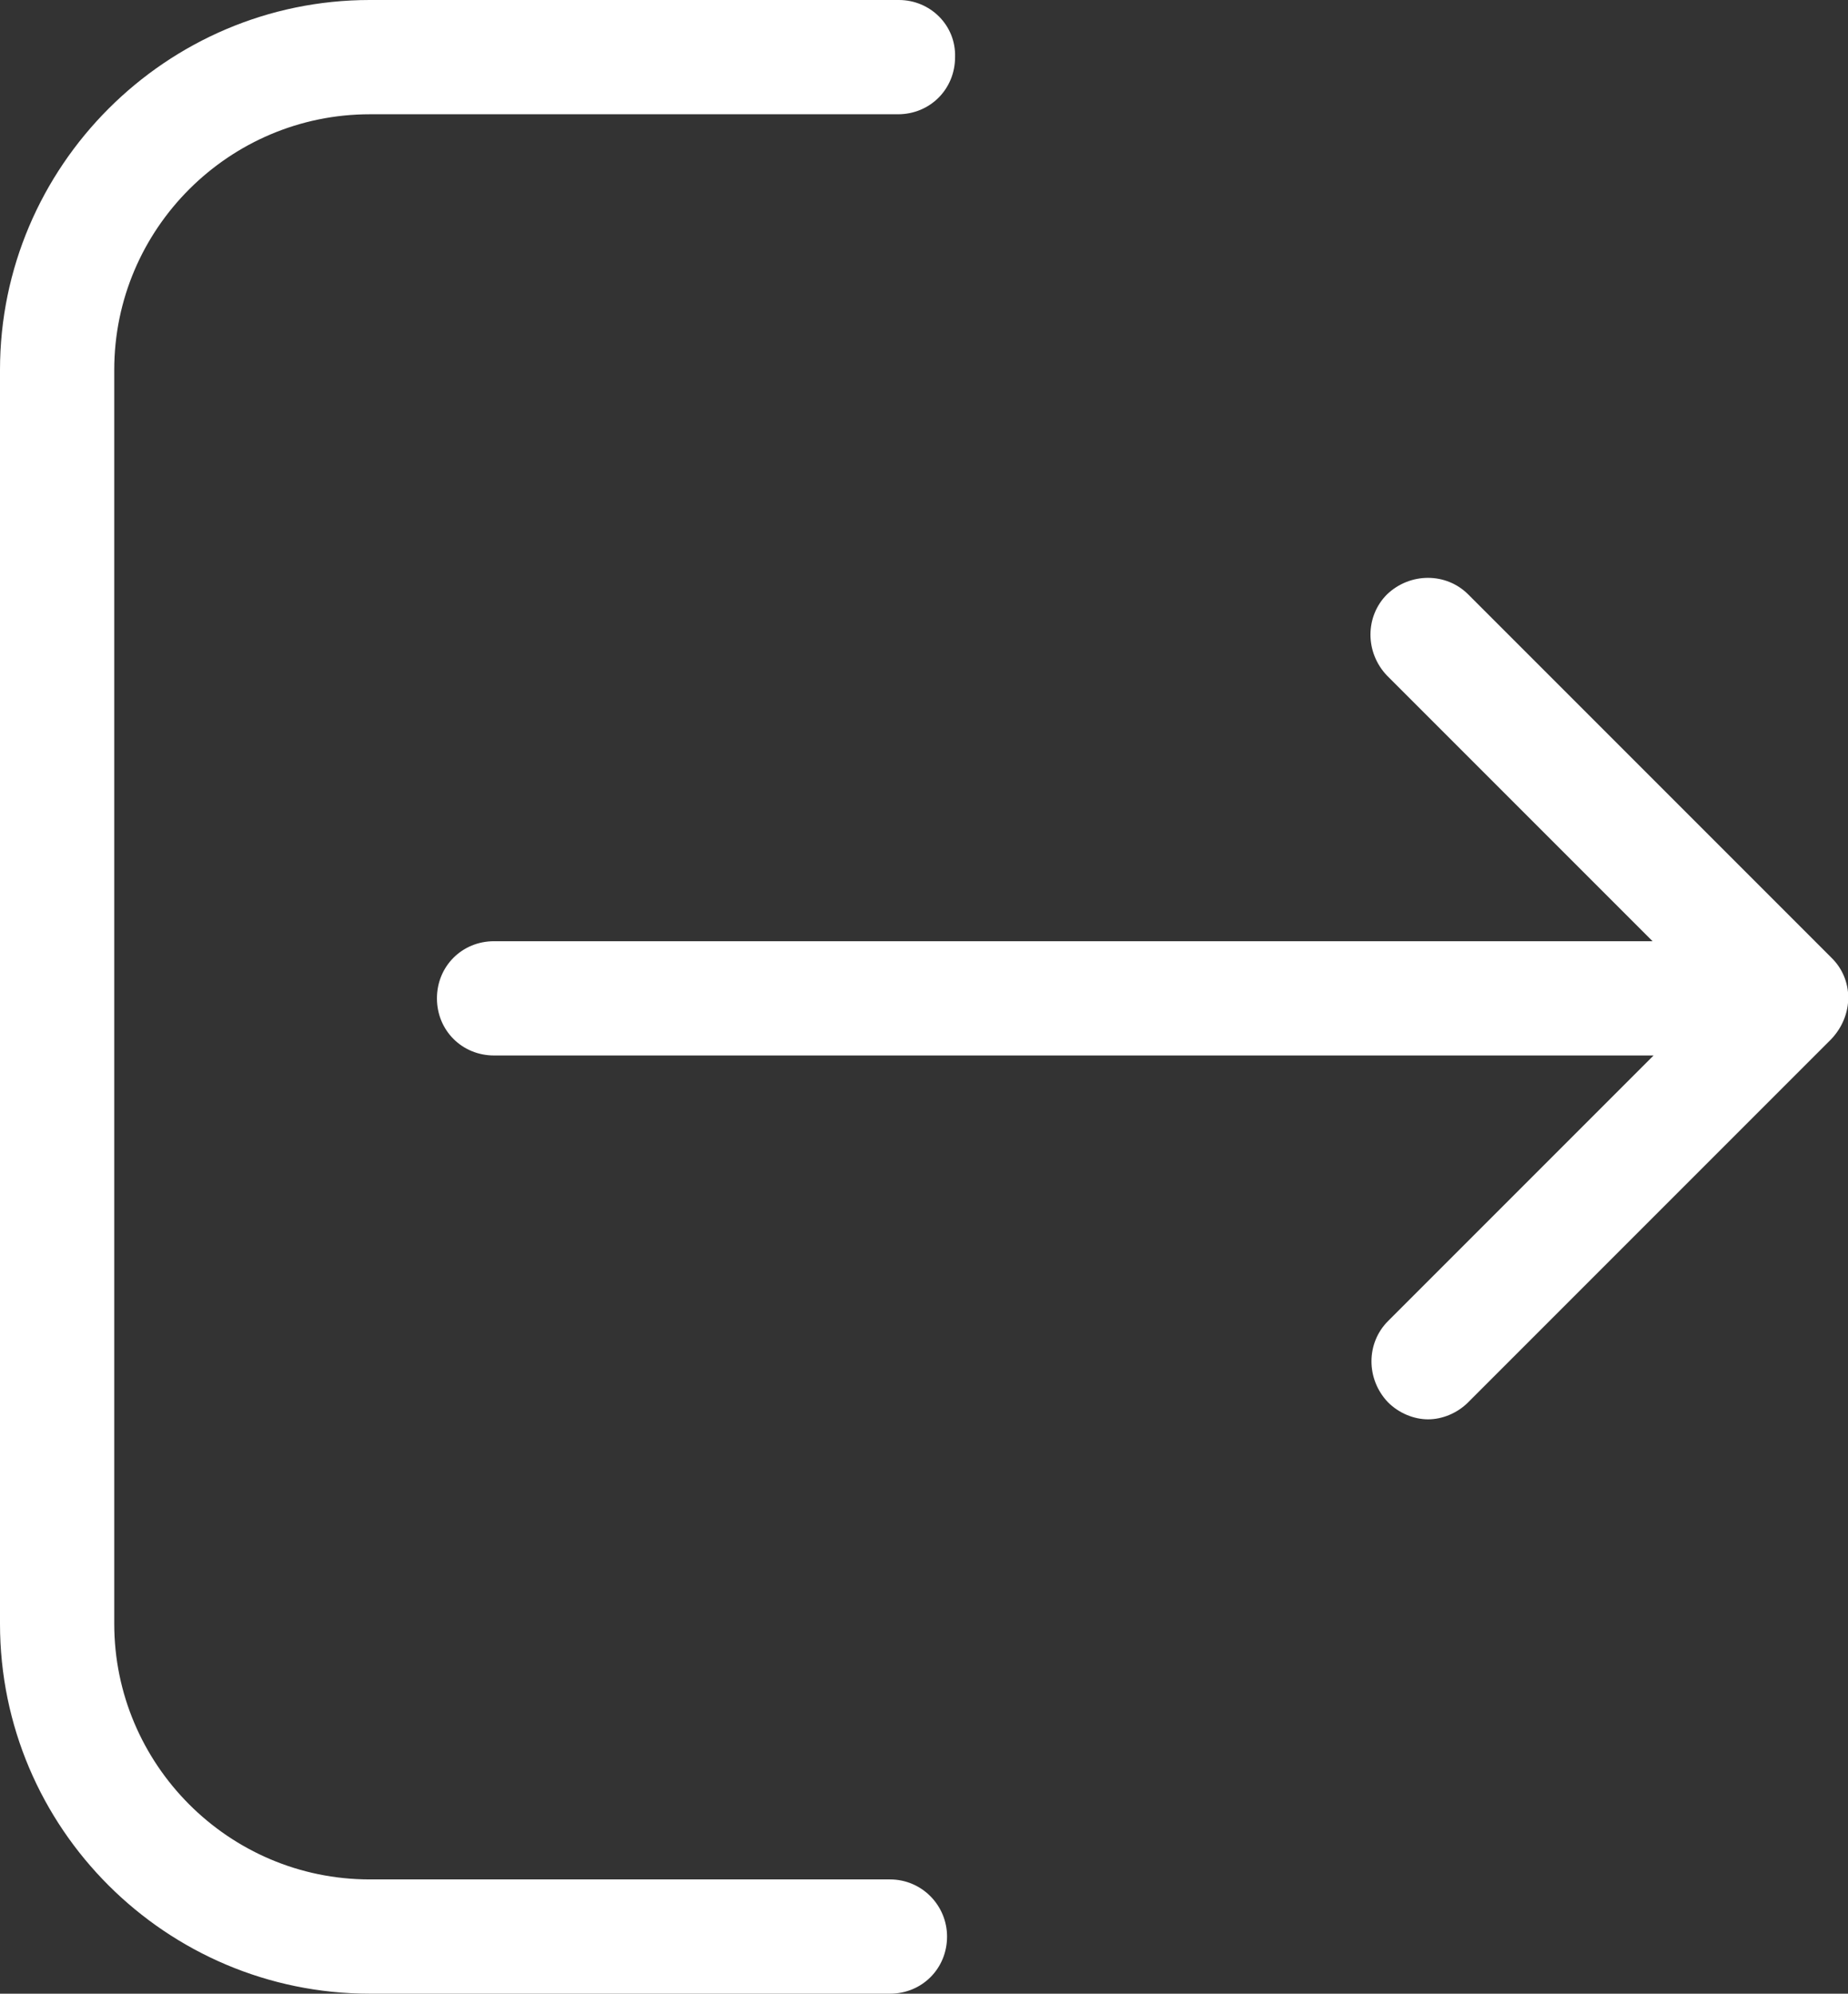 <?xml version="1.0" encoding="utf-8"?>
<!-- Generator: Adobe Illustrator 23.0.1, SVG Export Plug-In . SVG Version: 6.00 Build 0)  -->
<svg version="1.1" id="Layer_1" xmlns="http://www.w3.org/2000/svg" xmlns:xlink="http://www.w3.org/1999/xlink" x="0px" y="0px"
	 viewBox="0 0 18.44 19.89" style="enable-background:new 0 0 18.44 19.89;" xml:space="preserve">
<rect x="0" y="0" width="18.44" height="19.89" fill="#333333" stroke="none"/>
<style type="text/css">
	.st0{fill:#FFFFFF;}
</style>
<g>
	<g>
		<path class="st0" d="M8.88,18.75H3.69c-1.41,0-2.55-1.15-2.55-2.55V3.69c0-1.41,1.15-2.55,2.55-2.55h5.27
			c0.32,0,0.57-0.25,0.57-0.57C9.54,0.25,9.28,0,8.97,0H3.69C1.66,0,0,1.66,0,3.69V16.2c0,2.04,1.66,3.69,3.69,3.69h5.19
			c0.32,0,0.57-0.25,0.57-0.57C9.45,19.01,9.2,18.75,8.88,18.75z"/>
		<path class="st0" d="M18.27,9.55l-3.62-3.62c-0.22-0.22-0.58-0.22-0.81,0c-0.22,0.22-0.22,0.58,0,0.81l2.65,2.65H4.93
			c-0.32,0-0.57,0.25-0.57,0.57c0,0.32,0.25,0.57,0.57,0.57H16.5l-2.65,2.65c-0.22,0.22-0.22,0.58,0,0.81
			c0.11,0.11,0.26,0.17,0.4,0.17c0.14,0,0.29-0.06,0.4-0.17l3.62-3.62C18.5,10.13,18.5,9.77,18.27,9.55z"/>
	</g>
</g>
</svg>
